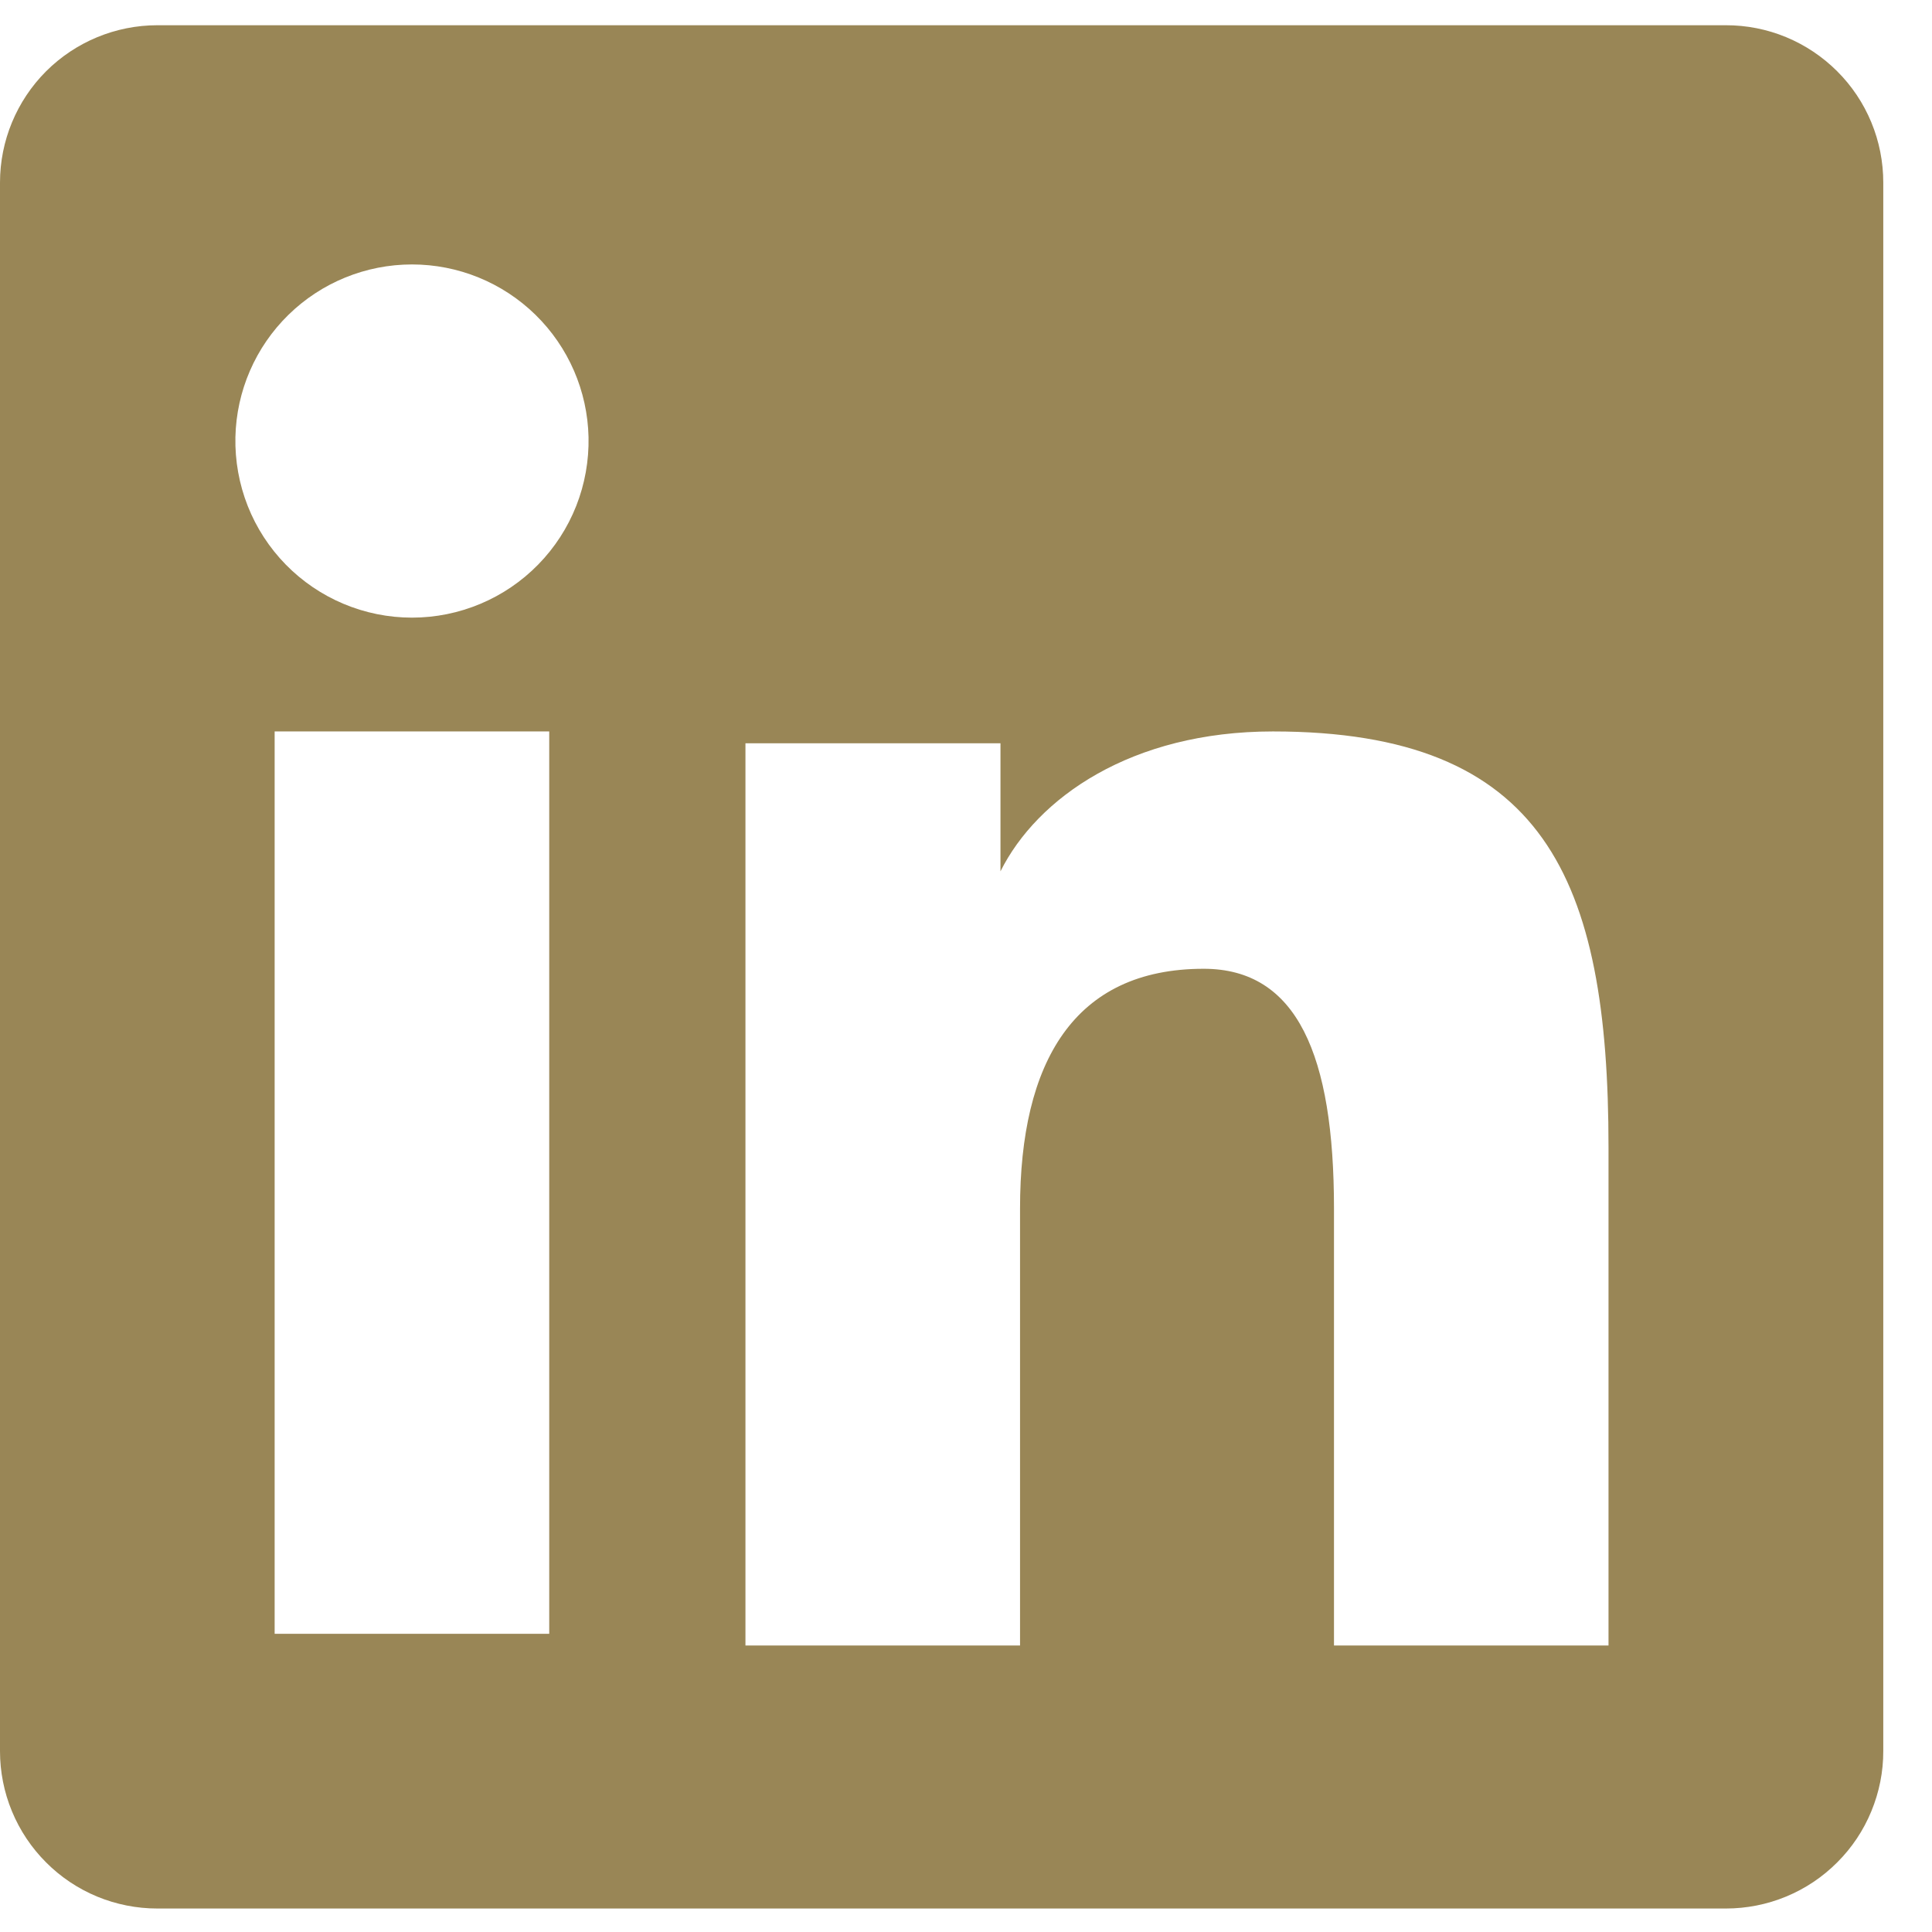 <svg width="32" height="32" viewBox="0 0 32 32" fill="none" xmlns="http://www.w3.org/2000/svg">
<path fill-rule="evenodd" clip-rule="evenodd" d="M3.85746e-07 3.024C3.85746e-07 2.333 0.275 1.67 0.763 1.181C1.252 0.693 1.915 0.418 2.606 0.418H28.584C28.927 0.417 29.266 0.484 29.583 0.615C29.899 0.746 30.187 0.938 30.429 1.18C30.672 1.422 30.864 1.709 30.995 2.026C31.126 2.342 31.193 2.682 31.193 3.024V29.002C31.194 29.345 31.126 29.684 30.995 30.001C30.865 30.317 30.673 30.605 30.43 30.847C30.188 31.09 29.901 31.282 29.584 31.413C29.268 31.544 28.928 31.611 28.586 31.611H2.606C2.264 31.611 1.925 31.544 1.608 31.413C1.292 31.282 1.005 31.09 0.763 30.847C0.521 30.605 0.329 30.318 0.198 30.001C0.067 29.685 -0 29.346 3.85746e-07 29.004V3.024ZM12.347 12.311H16.571V14.432C17.18 13.213 18.74 12.115 21.084 12.115C25.577 12.115 26.642 14.544 26.642 19.001V27.255H22.095V20.016C22.095 17.478 21.485 16.046 19.937 16.046C17.789 16.046 16.895 17.59 16.895 20.016V27.255H12.347V12.311ZM4.549 27.061H9.097V12.115H4.549V27.06V27.061ZM9.748 7.241C9.756 7.63 9.687 8.017 9.544 8.38C9.401 8.742 9.187 9.072 8.914 9.351C8.642 9.629 8.317 9.85 7.958 10.001C7.599 10.152 7.213 10.23 6.824 10.23C6.434 10.23 6.048 10.152 5.689 10.001C5.33 9.85 5.005 9.629 4.733 9.351C4.46 9.072 4.246 8.742 4.103 8.38C3.96 8.017 3.891 7.63 3.899 7.241C3.916 6.476 4.231 5.749 4.778 5.214C5.325 4.679 6.059 4.38 6.824 4.38C7.588 4.38 8.322 4.679 8.869 5.214C9.416 5.749 9.731 6.476 9.748 7.241V7.241Z" fill="#998656"/>
</svg>
